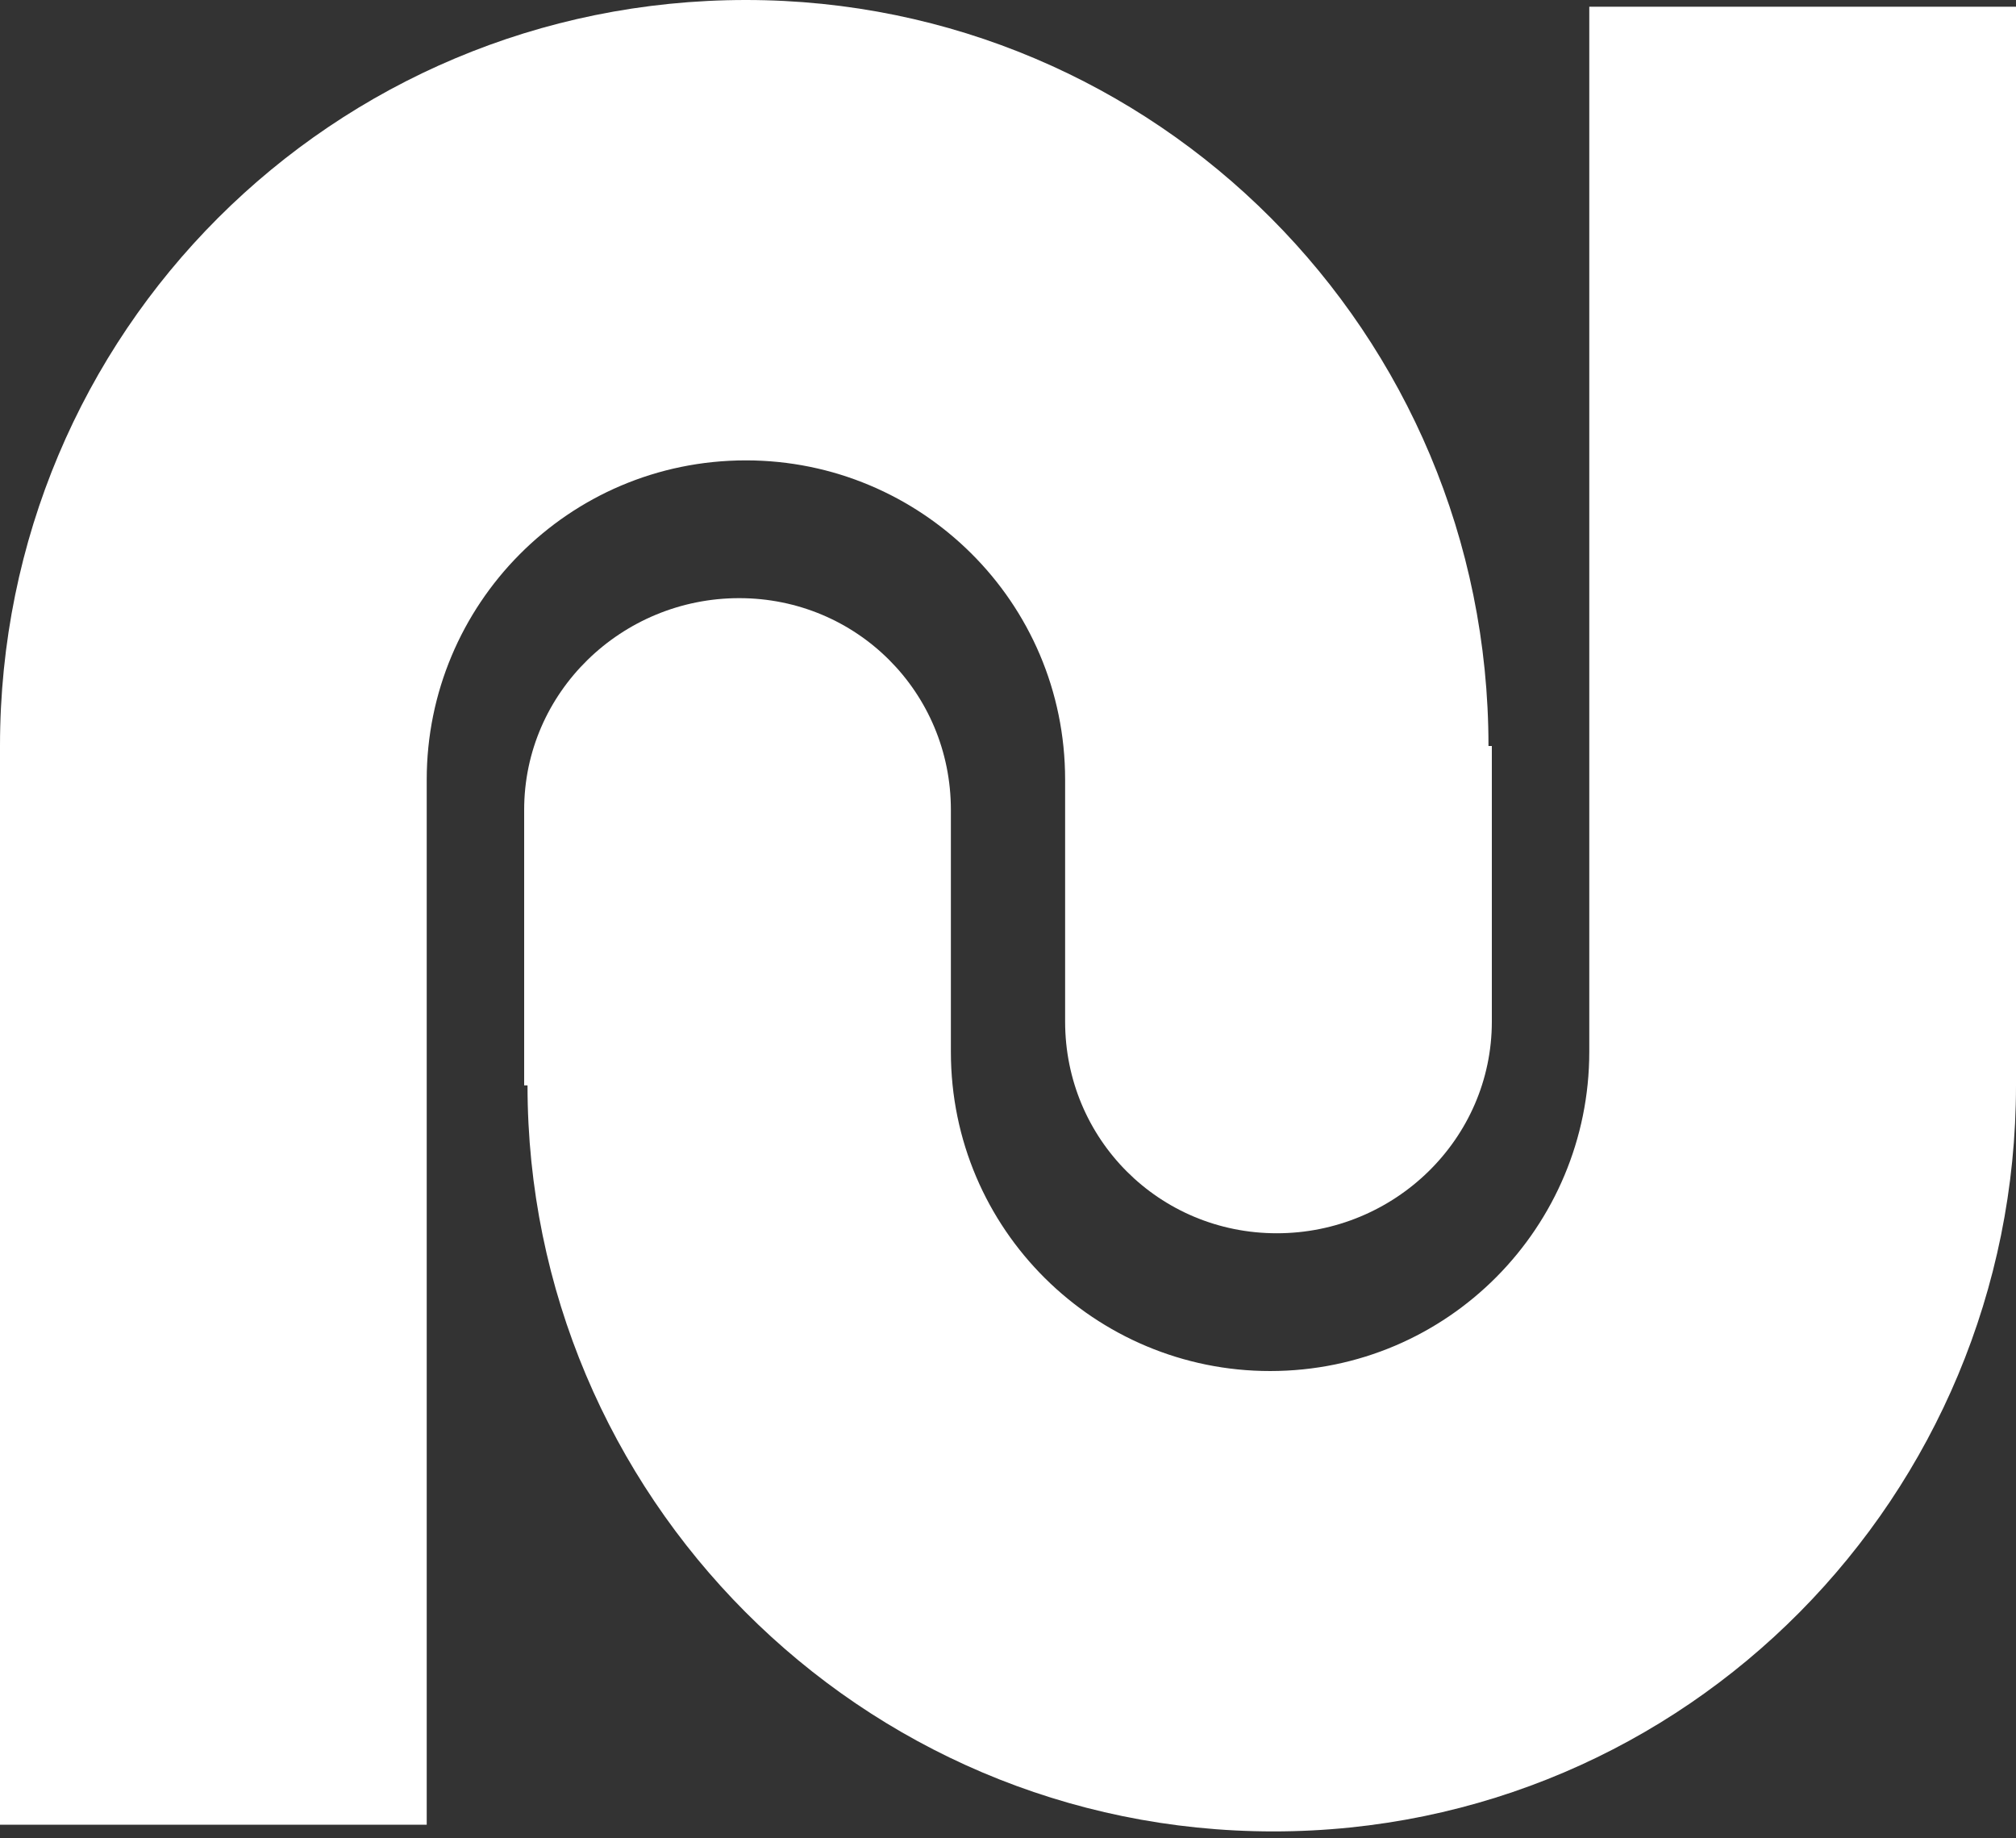<?xml version="1.0" encoding="utf-8"?>
<!-- Generator: Adobe Illustrator 18.1.1, SVG Export Plug-In . SVG Version: 6.00 Build 0)  -->
<svg version="1.1" id="Layer_1" xmlns="http://www.w3.org/2000/svg" xmlns:xlink="http://www.w3.org/1999/xlink" x="0px" y="0px"
	 viewBox="0 0 60 54.7" enable-background="new 0 0 60 54.7" xml:space="preserve">
<rect x="0" y="0" width="60" height="54.7" fill="#333333" stroke="none"/>
<g>
	<path fill="#FFFFFF" d="M44.3,22.2C44.3,9.9,34.4,0,22.2,0C9.9,0,0,9.9,0,22.2l0,32.1h12.7V23.2c0-5.2,4.2-9.5,9.5-9.5
		c5.2,0,9.5,4.2,9.5,9.5v7.2c0,3.5,2.8,6.3,6.3,6.3c3.5,0,6.4-2.8,6.4-6.3V22.2z"/>
	<path fill="#FFFFFF" d="M15.7,32.3c0,12.2,9.9,22.2,22.2,22.2S60,44.5,60,32.3V0.2l-12.7,0v31.1c0,5.2-4.2,9.5-9.5,9.5
		c-5.2,0-9.5-4.2-9.5-9.5v-7.2c0-3.5-2.8-6.3-6.3-6.3s-6.4,2.8-6.4,6.3V32.3z"/>
</g>
</svg>
